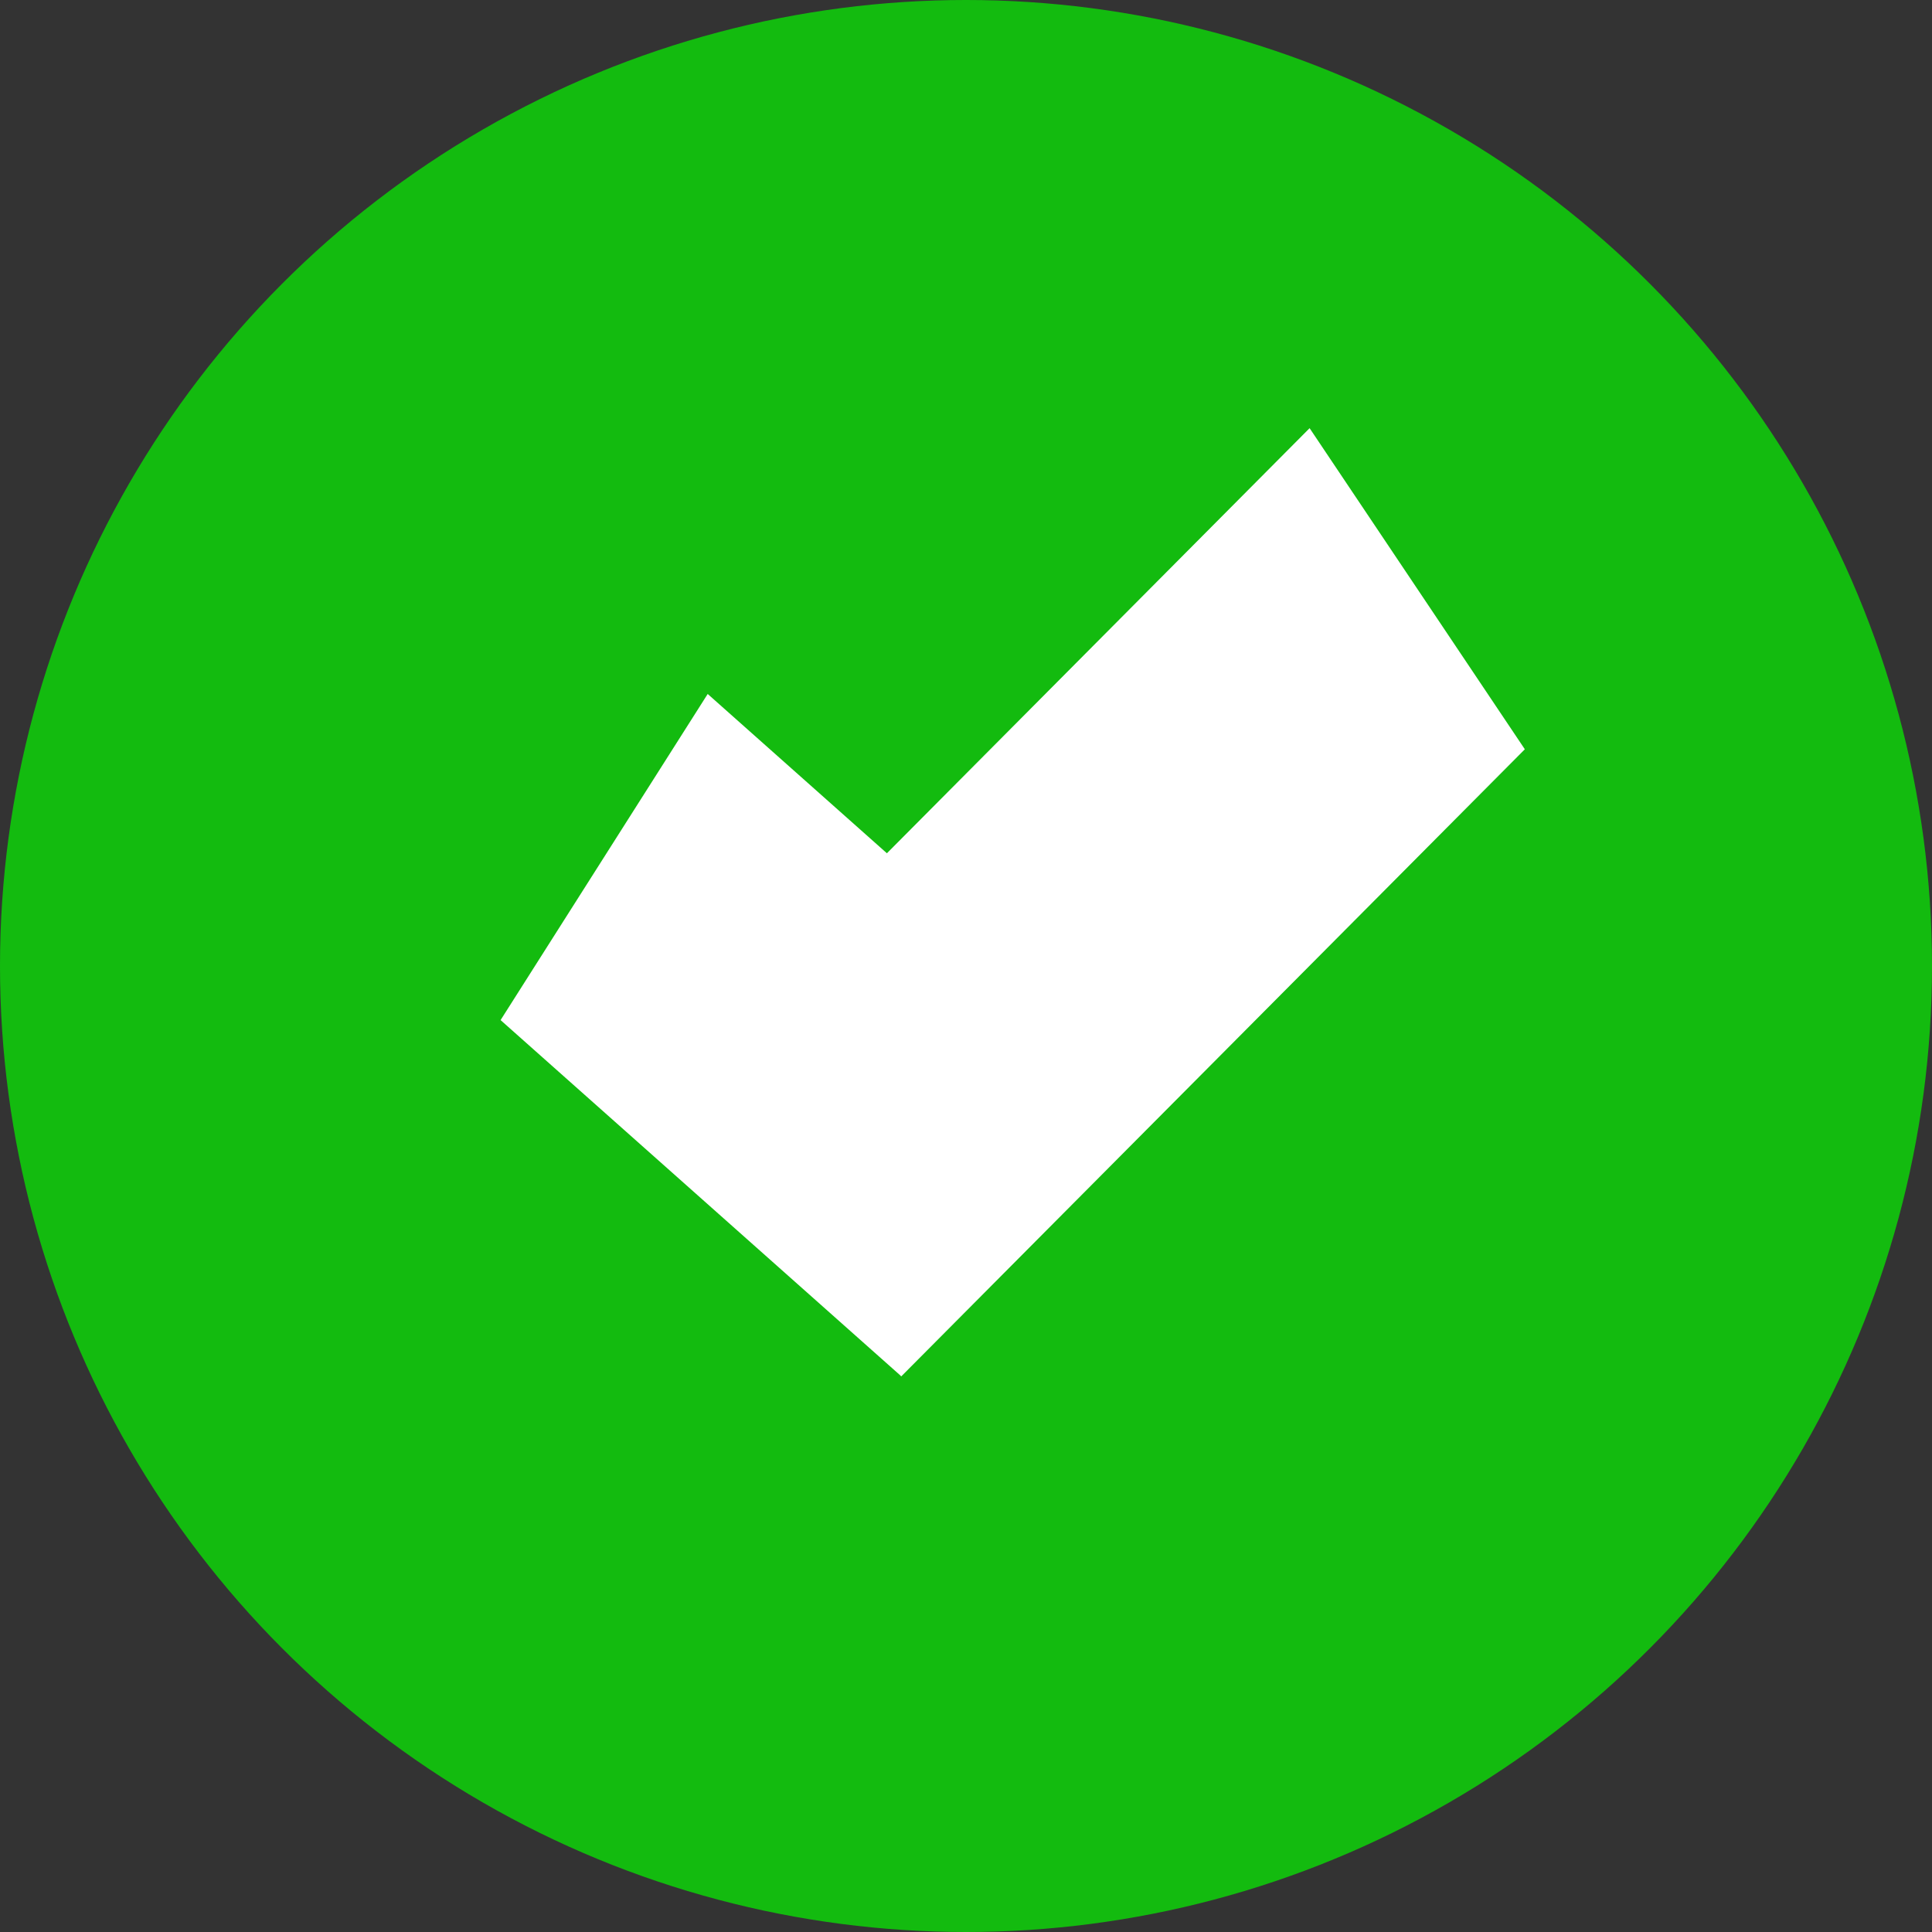 <svg width="10" height="10" viewBox="0 0 10 10" fill="none" xmlns="http://www.w3.org/2000/svg">
<rect x="0" y="0" width="10" height="10" fill="#333333" stroke="none"/>
<circle cx="5" cy="5" r="5" fill="#10CA0C" fill-opacity="0.9"/>
<line y1="-1" x2="2.775" y2="-1" transform="matrix(0.747 0.664 -0.536 0.844 2.591 5.28)" stroke="white" stroke-width="2"/>
<line y1="-1" x2="4.578" y2="-1" transform="matrix(0.705 -0.709 0.557 0.831 4.665 7.124)" stroke="white" stroke-width="2"/>
</svg>
